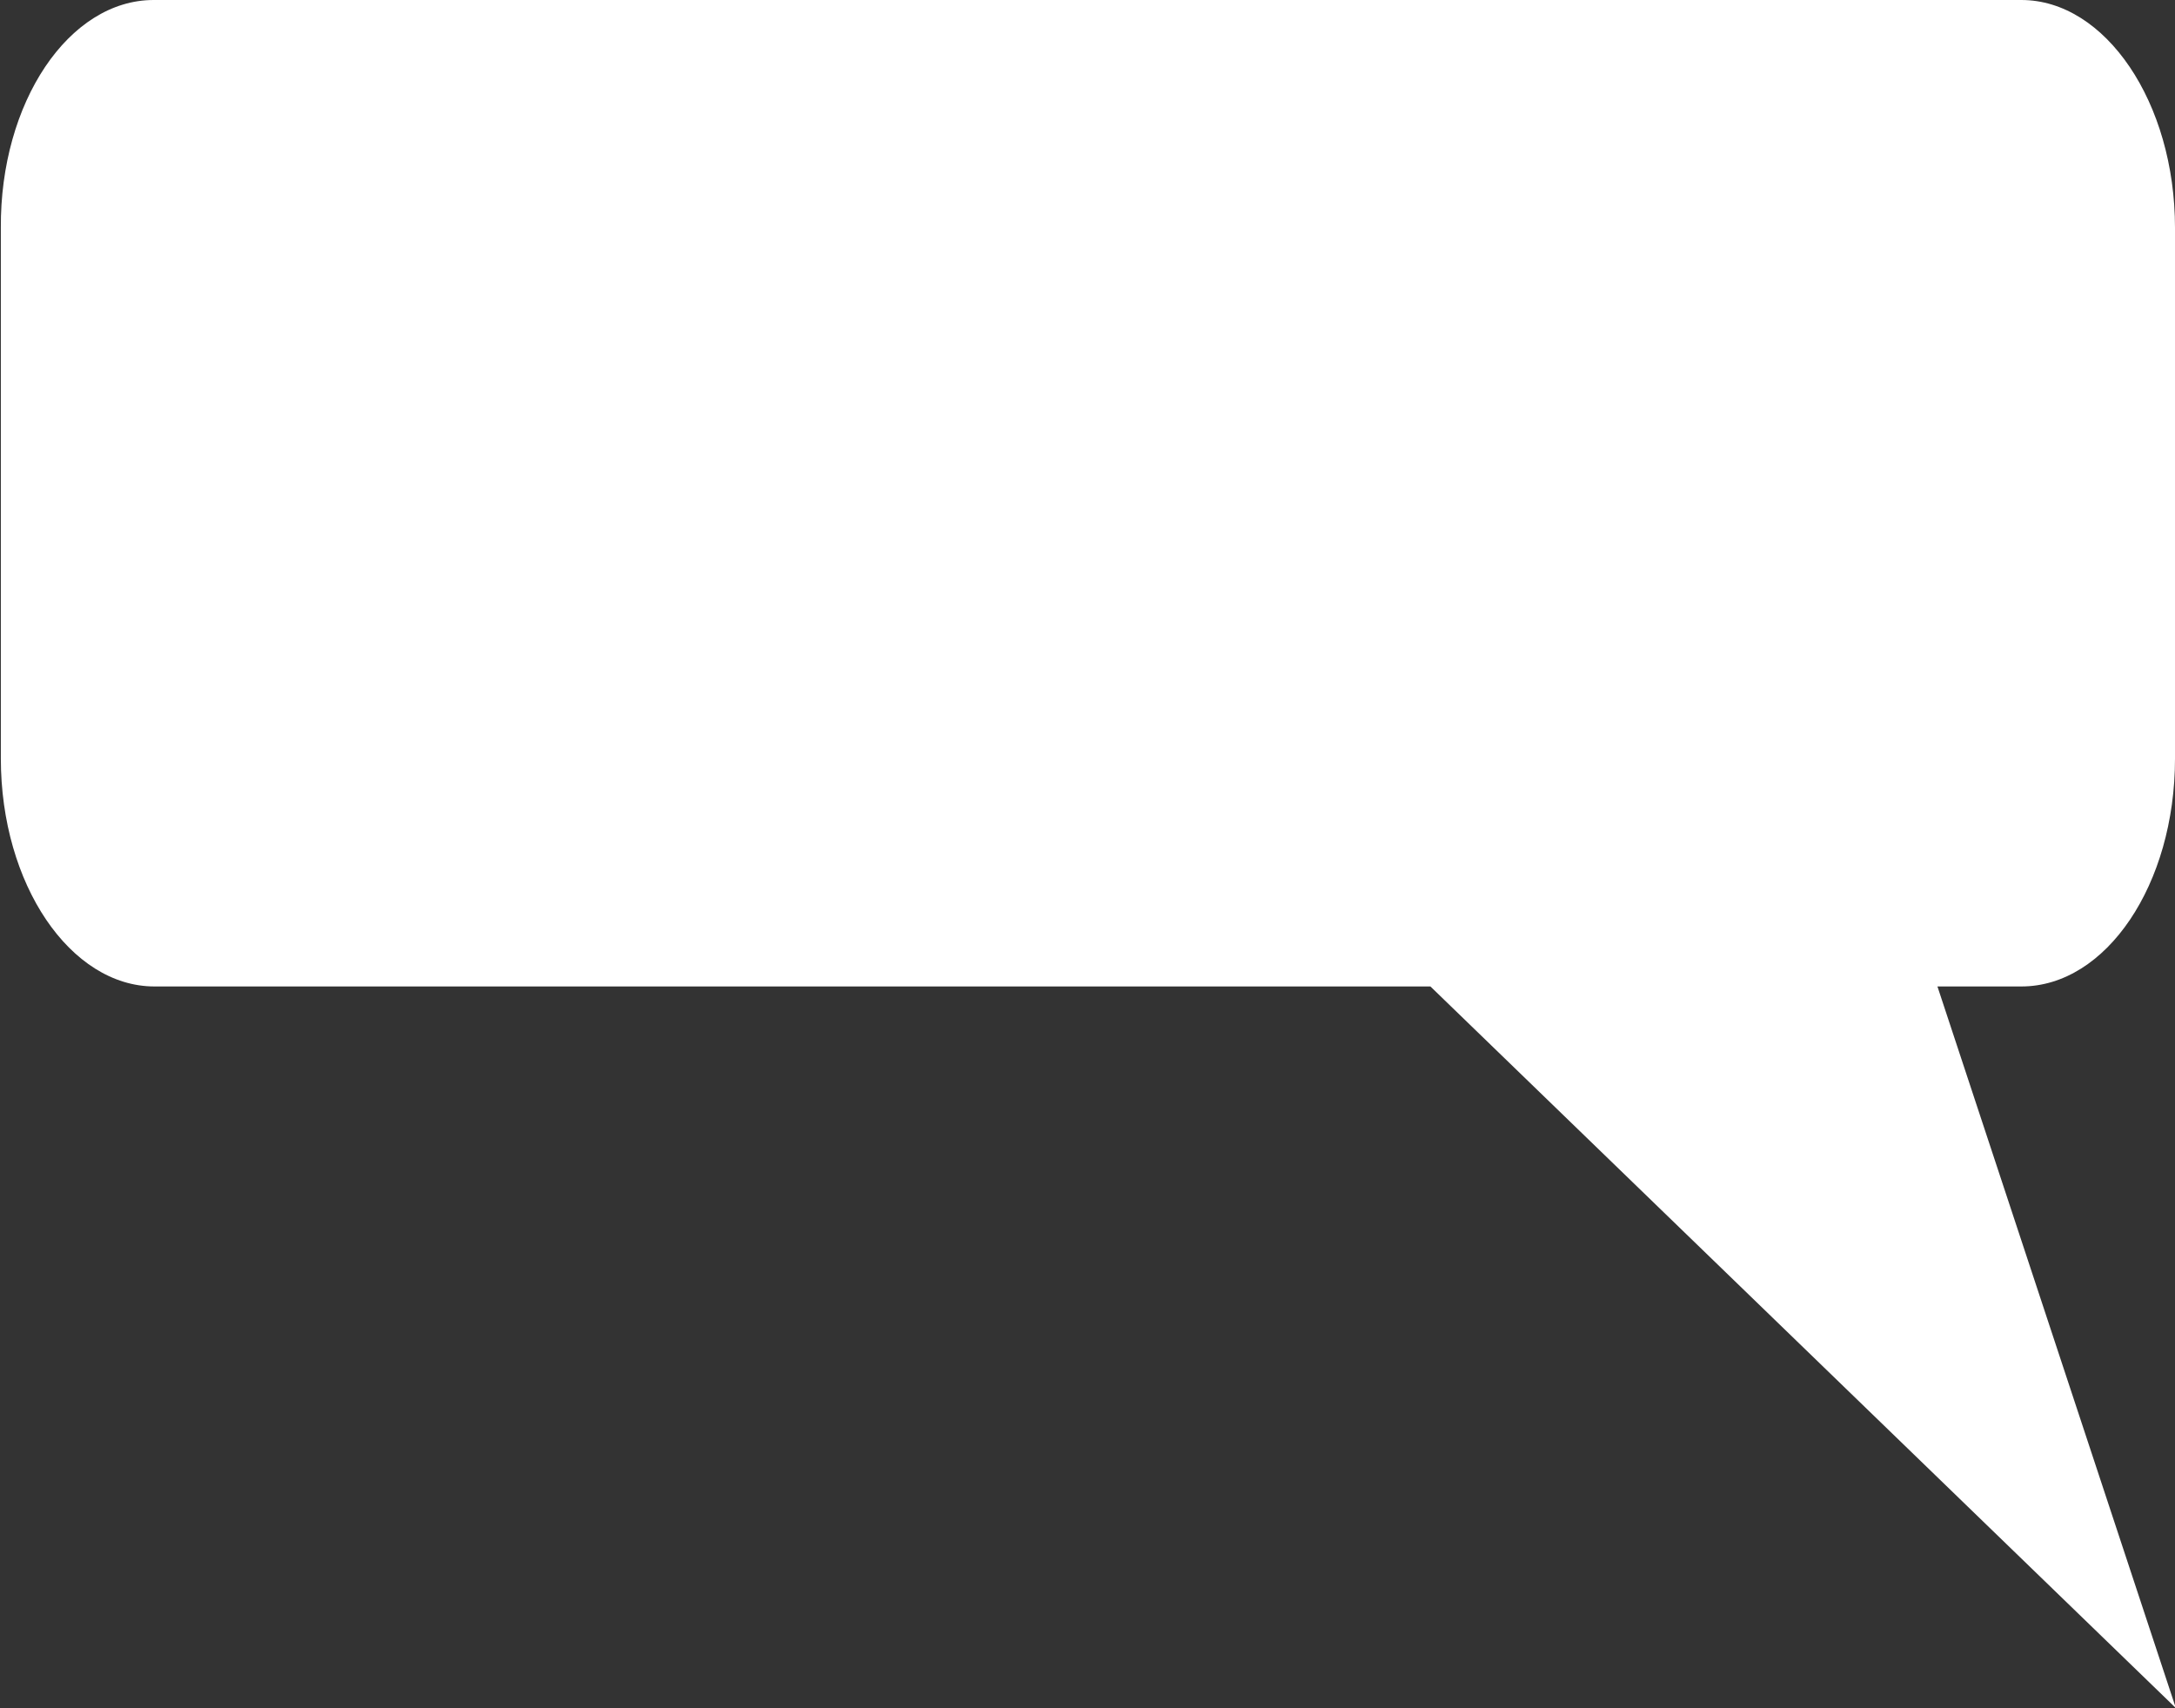 <svg id="圖層_2_拷貝_5" data-name="圖層 2 拷貝 5" xmlns="http://www.w3.org/2000/svg" viewBox="0 0 51.82 40.69"><rect x="0" y="0" width="51.82" height="40.69" fill="#333333" stroke="none"/><defs><style>.cls-1{fill:#fff;}</style></defs><title>msg</title><path class="cls-1" d="M312.88,1709.7h44.5c2,0,3.66,2.44,3.66,5.43v12.64c0,3-1.64,5.43-3.66,5.43h-2l5.68,17.19-17.76-17.19h-30.4c-2,0-3.66-2.43-3.66-5.43v-12.64C309.22,1712.14,310.86,1709.7,312.88,1709.7Z" transform="translate(-309.22 -1709.7)"/></svg>